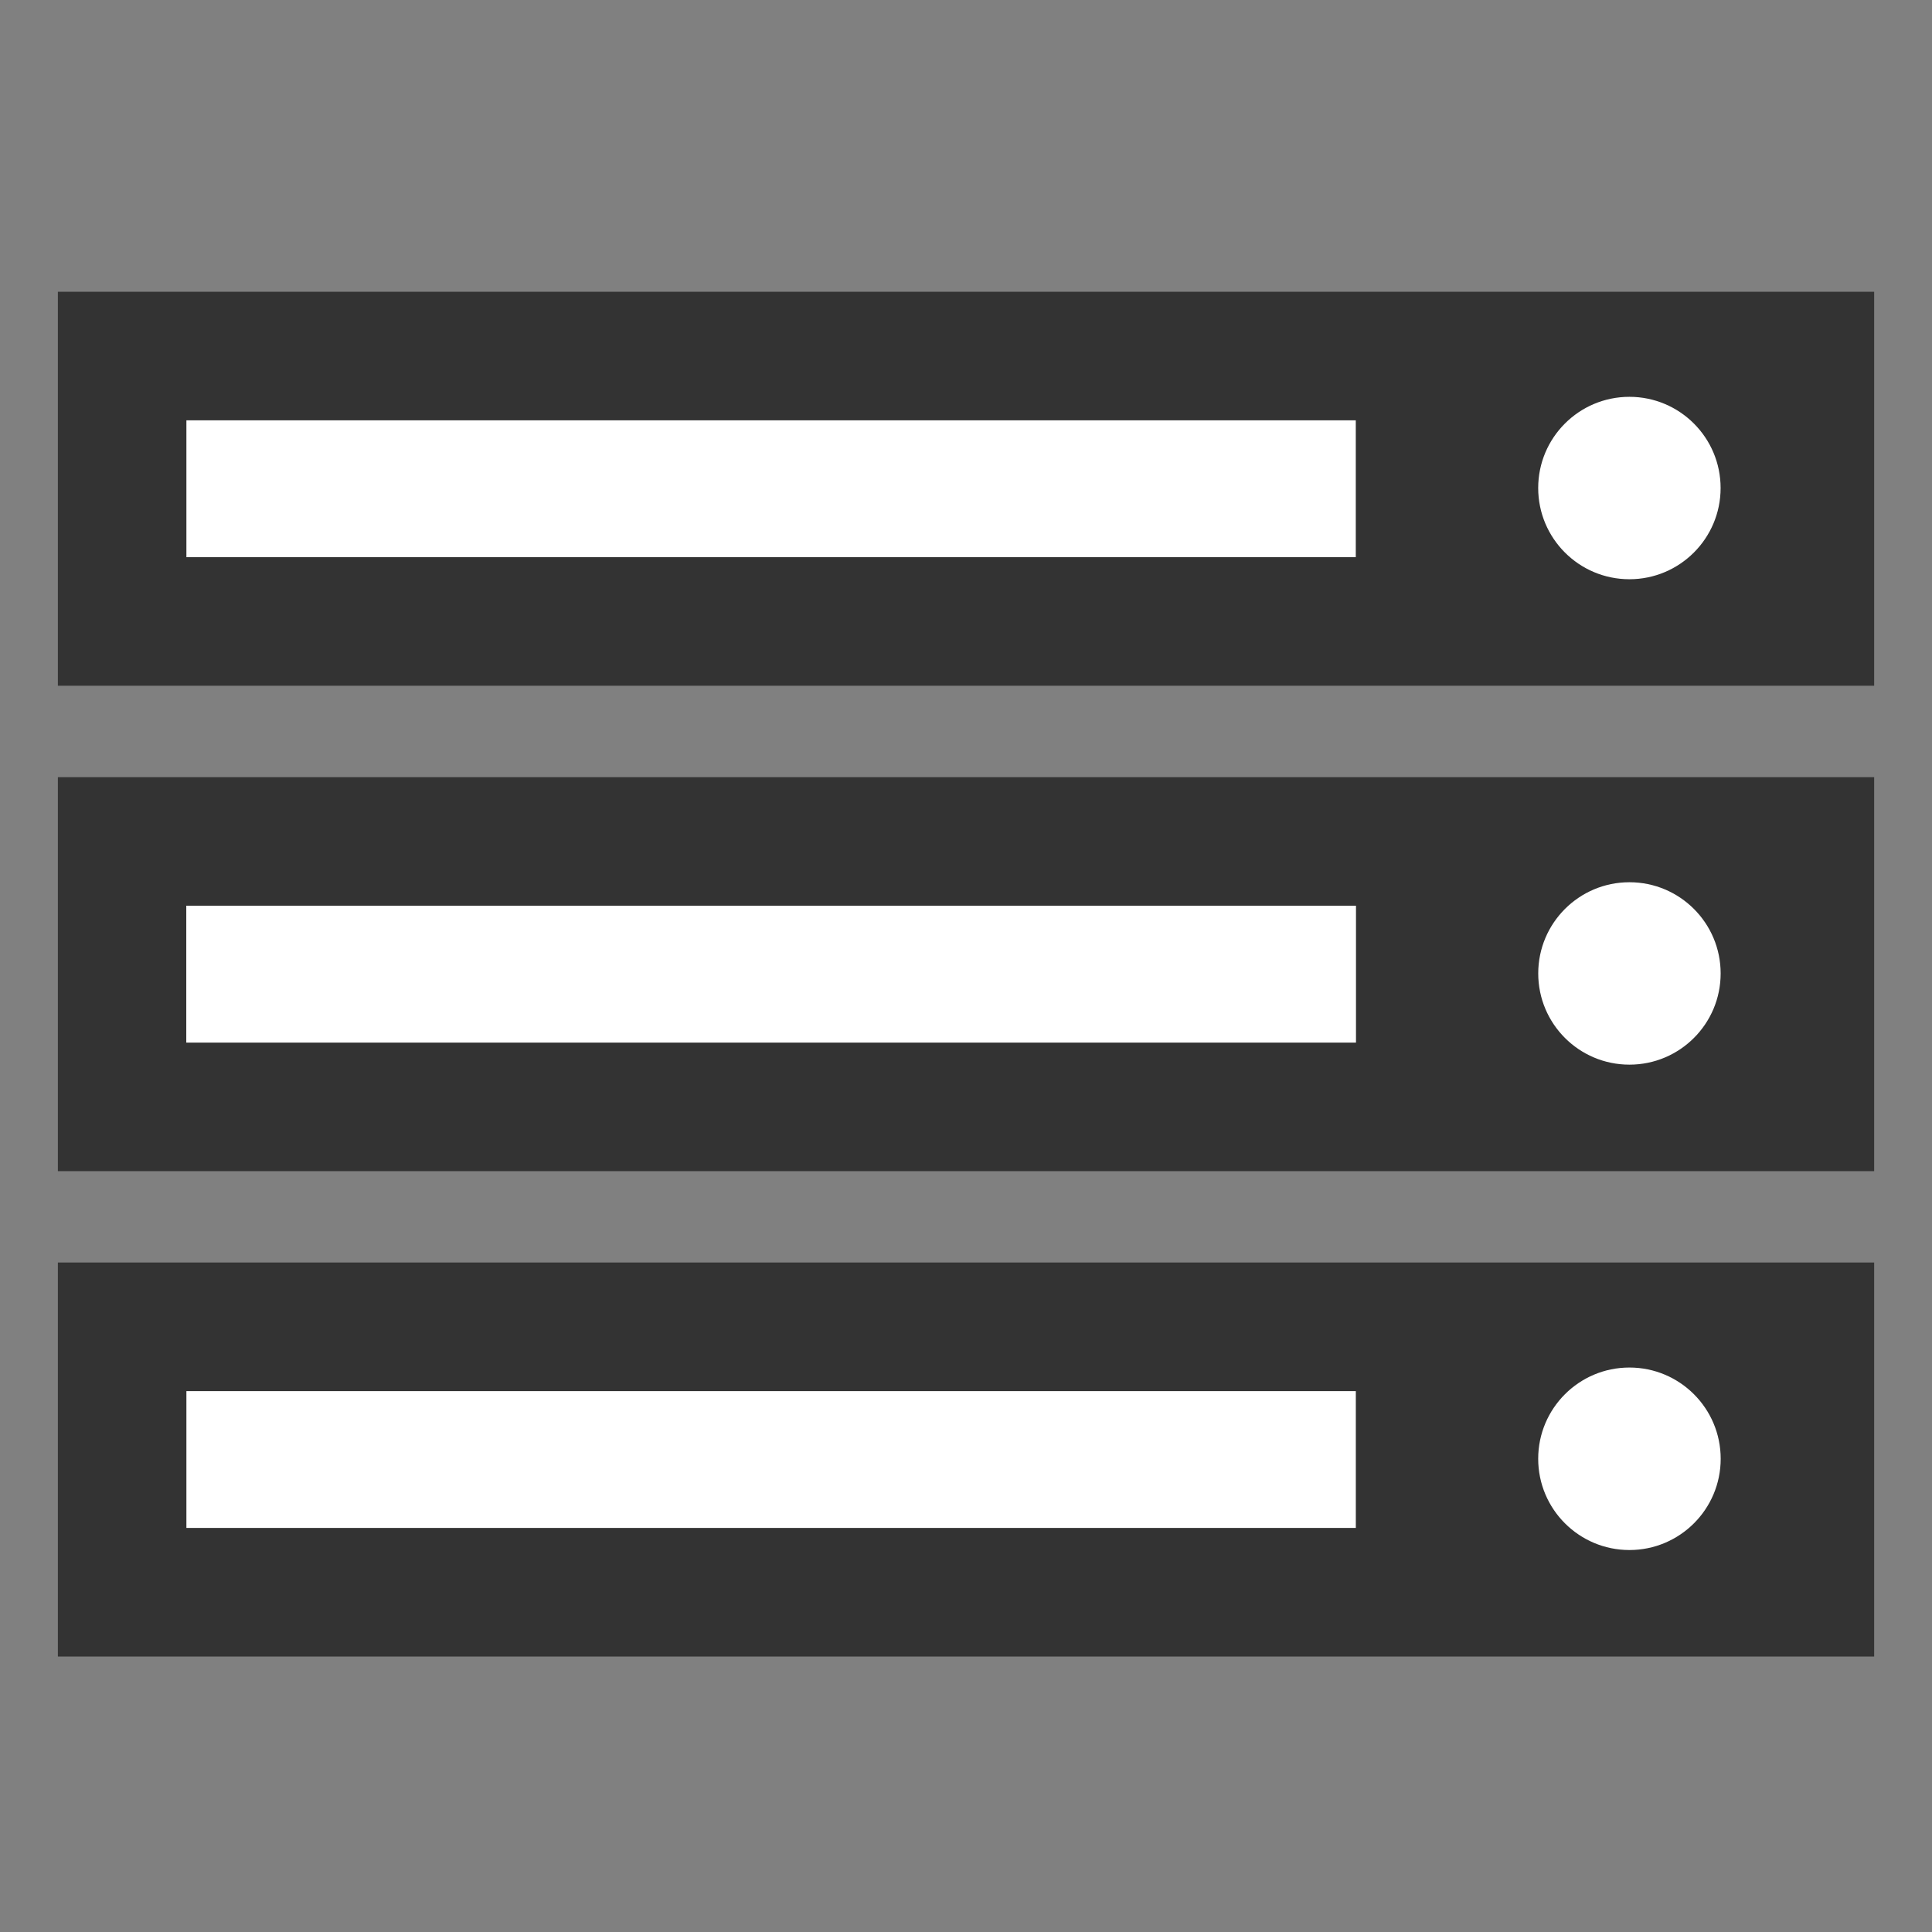 <?xml version="1.0" encoding="utf-8"?>
<!-- Generator: Adobe Illustrator 16.0.0, SVG Export Plug-In . SVG Version: 6.00 Build 0)  -->
<!DOCTYPE svg PUBLIC "-//W3C//DTD SVG 1.1//EN" "http://www.w3.org/Graphics/SVG/1.1/DTD/svg11.dtd">
<svg version="1.1" id="Layer_1" xmlns="http://www.w3.org/2000/svg" xmlns:xlink="http://www.w3.org/1999/xlink" x="0px" y="0px"
	 width="48px" height="48px" viewBox="0 0 48 48" enable-background="new 0 0 48 48" xml:space="preserve">
<rect x="0" y="0" width="48" height="48" fill="#808080" stroke="none"/>
<circle fill="#FFFFFF" cx="40.483" cy="24.203" r="2.266"/>
<rect x="1.438" y="31.367" fill="#333333" width="45.125" height="9.789"/>
<rect x="4.631" y="34.562" fill="#FFFFFF" width="29.054" height="3.399"/>
<circle fill="#FFFFFF" cx="40.483" cy="36.243" r="2.267"/>
<g>
	<rect x="1.438" y="19.309" fill="#333333" width="45.125" height="9.788"/>
	<rect x="4.631" y="22.503" fill="#FFFFFF" width="29.054" height="3.4"/>
	<circle fill="#FFFFFF" cx="40.483" cy="24.185" r="2.266"/>
</g>
<rect x="4.631" y="22.502" fill="#FFFFFF" width="29.053" height="3.399"/>
<g>
	<rect x="1.438" y="7.249" fill="#333333" width="45.125" height="9.788"/>
	<rect x="4.631" y="10.443" fill="#FFFFFF" width="29.053" height="3.4"/>
	<circle fill="#FFFFFF" cx="40.482" cy="12.125" r="2.266"/>
</g>
</svg>

